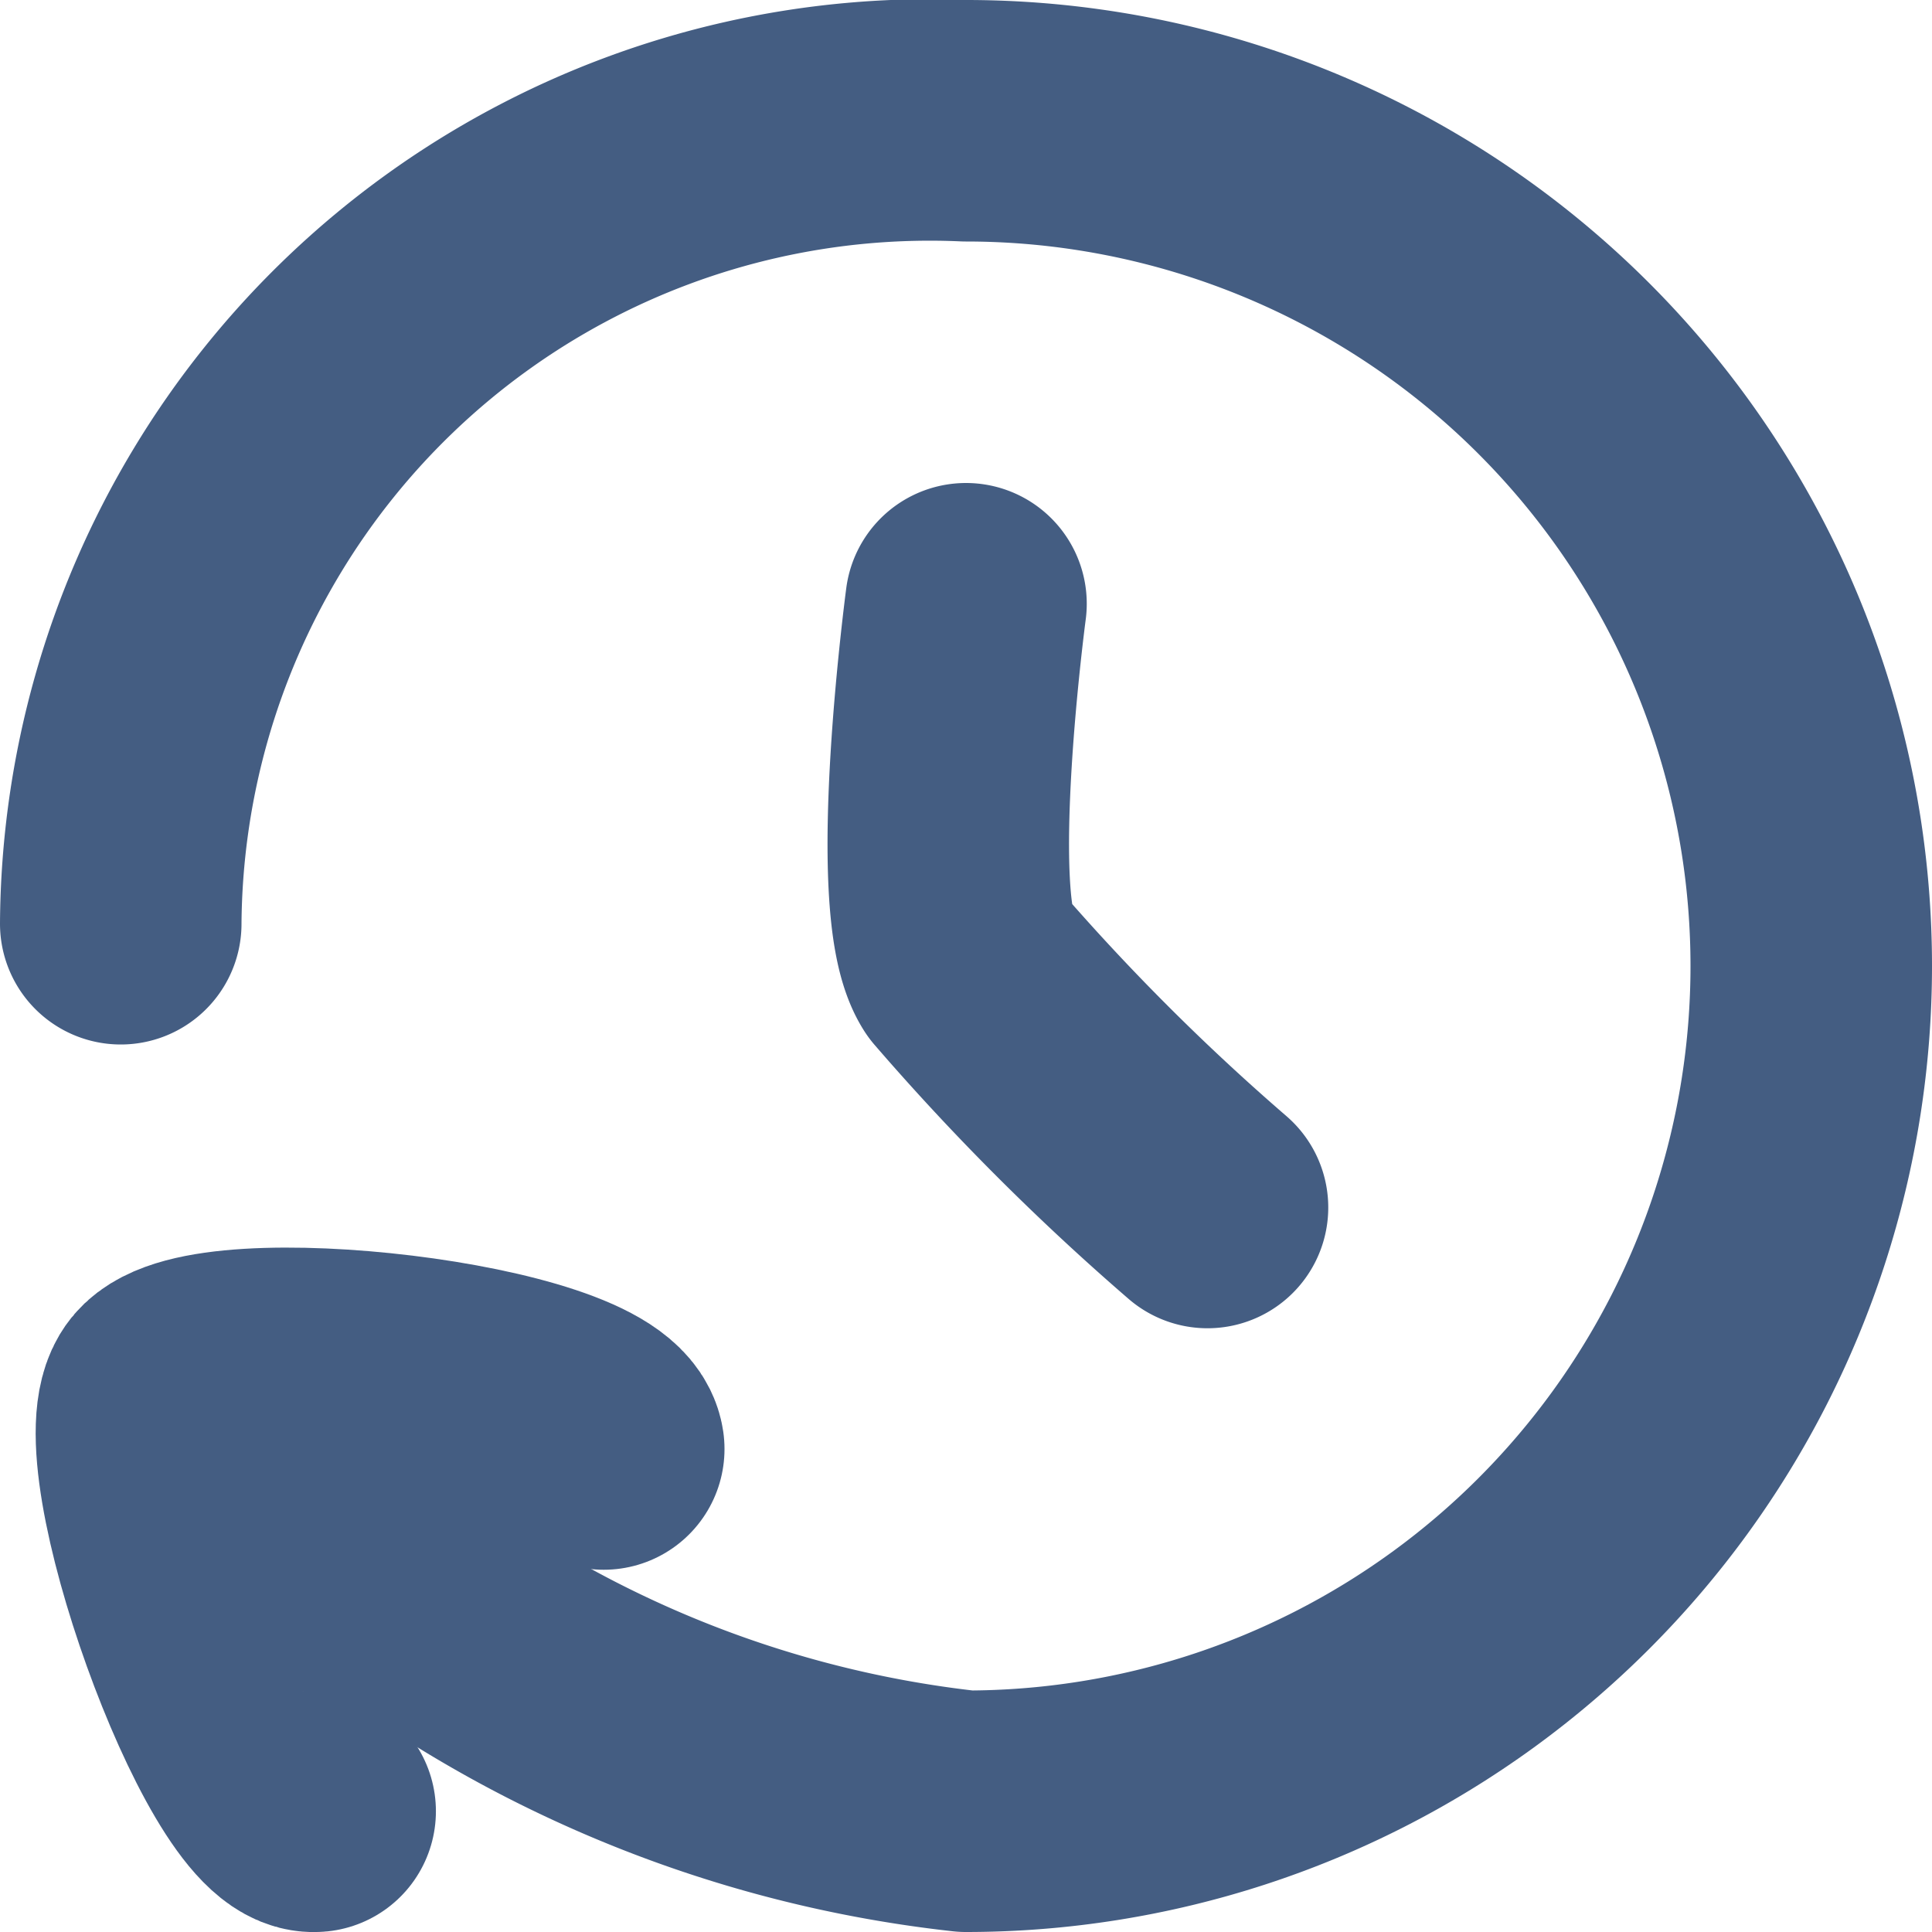 <svg xmlns="http://www.w3.org/2000/svg" width="16" height="16" viewBox="0 0 16 16"><defs><style>.cls-1{fill:#d93644;fill-opacity:0;}.cls-2{fill:none;stroke:#445d82;stroke-linecap:round;stroke-linejoin:round;stroke-width:2px;}</style></defs><g id="_16_Changelog" data-name="16_Changelog"><rect id="Container" class="cls-1" width="16" height="15.99"/><path class="cls-2" d="M2,12A9.68,9.68,0,0,0,8,15,7,7,0,0,0,8,1,6.7,6.7,0,0,0,1,7.65"/><path class="cls-2" d="M8,5S7.67,7.48,8,8a19.37,19.37,0,0,0,2,2"/><path class="cls-2" d="M2.61,15C2.1,15.05,1,12,1.37,11.54S4.92,11.45,5,12"/></g></svg>